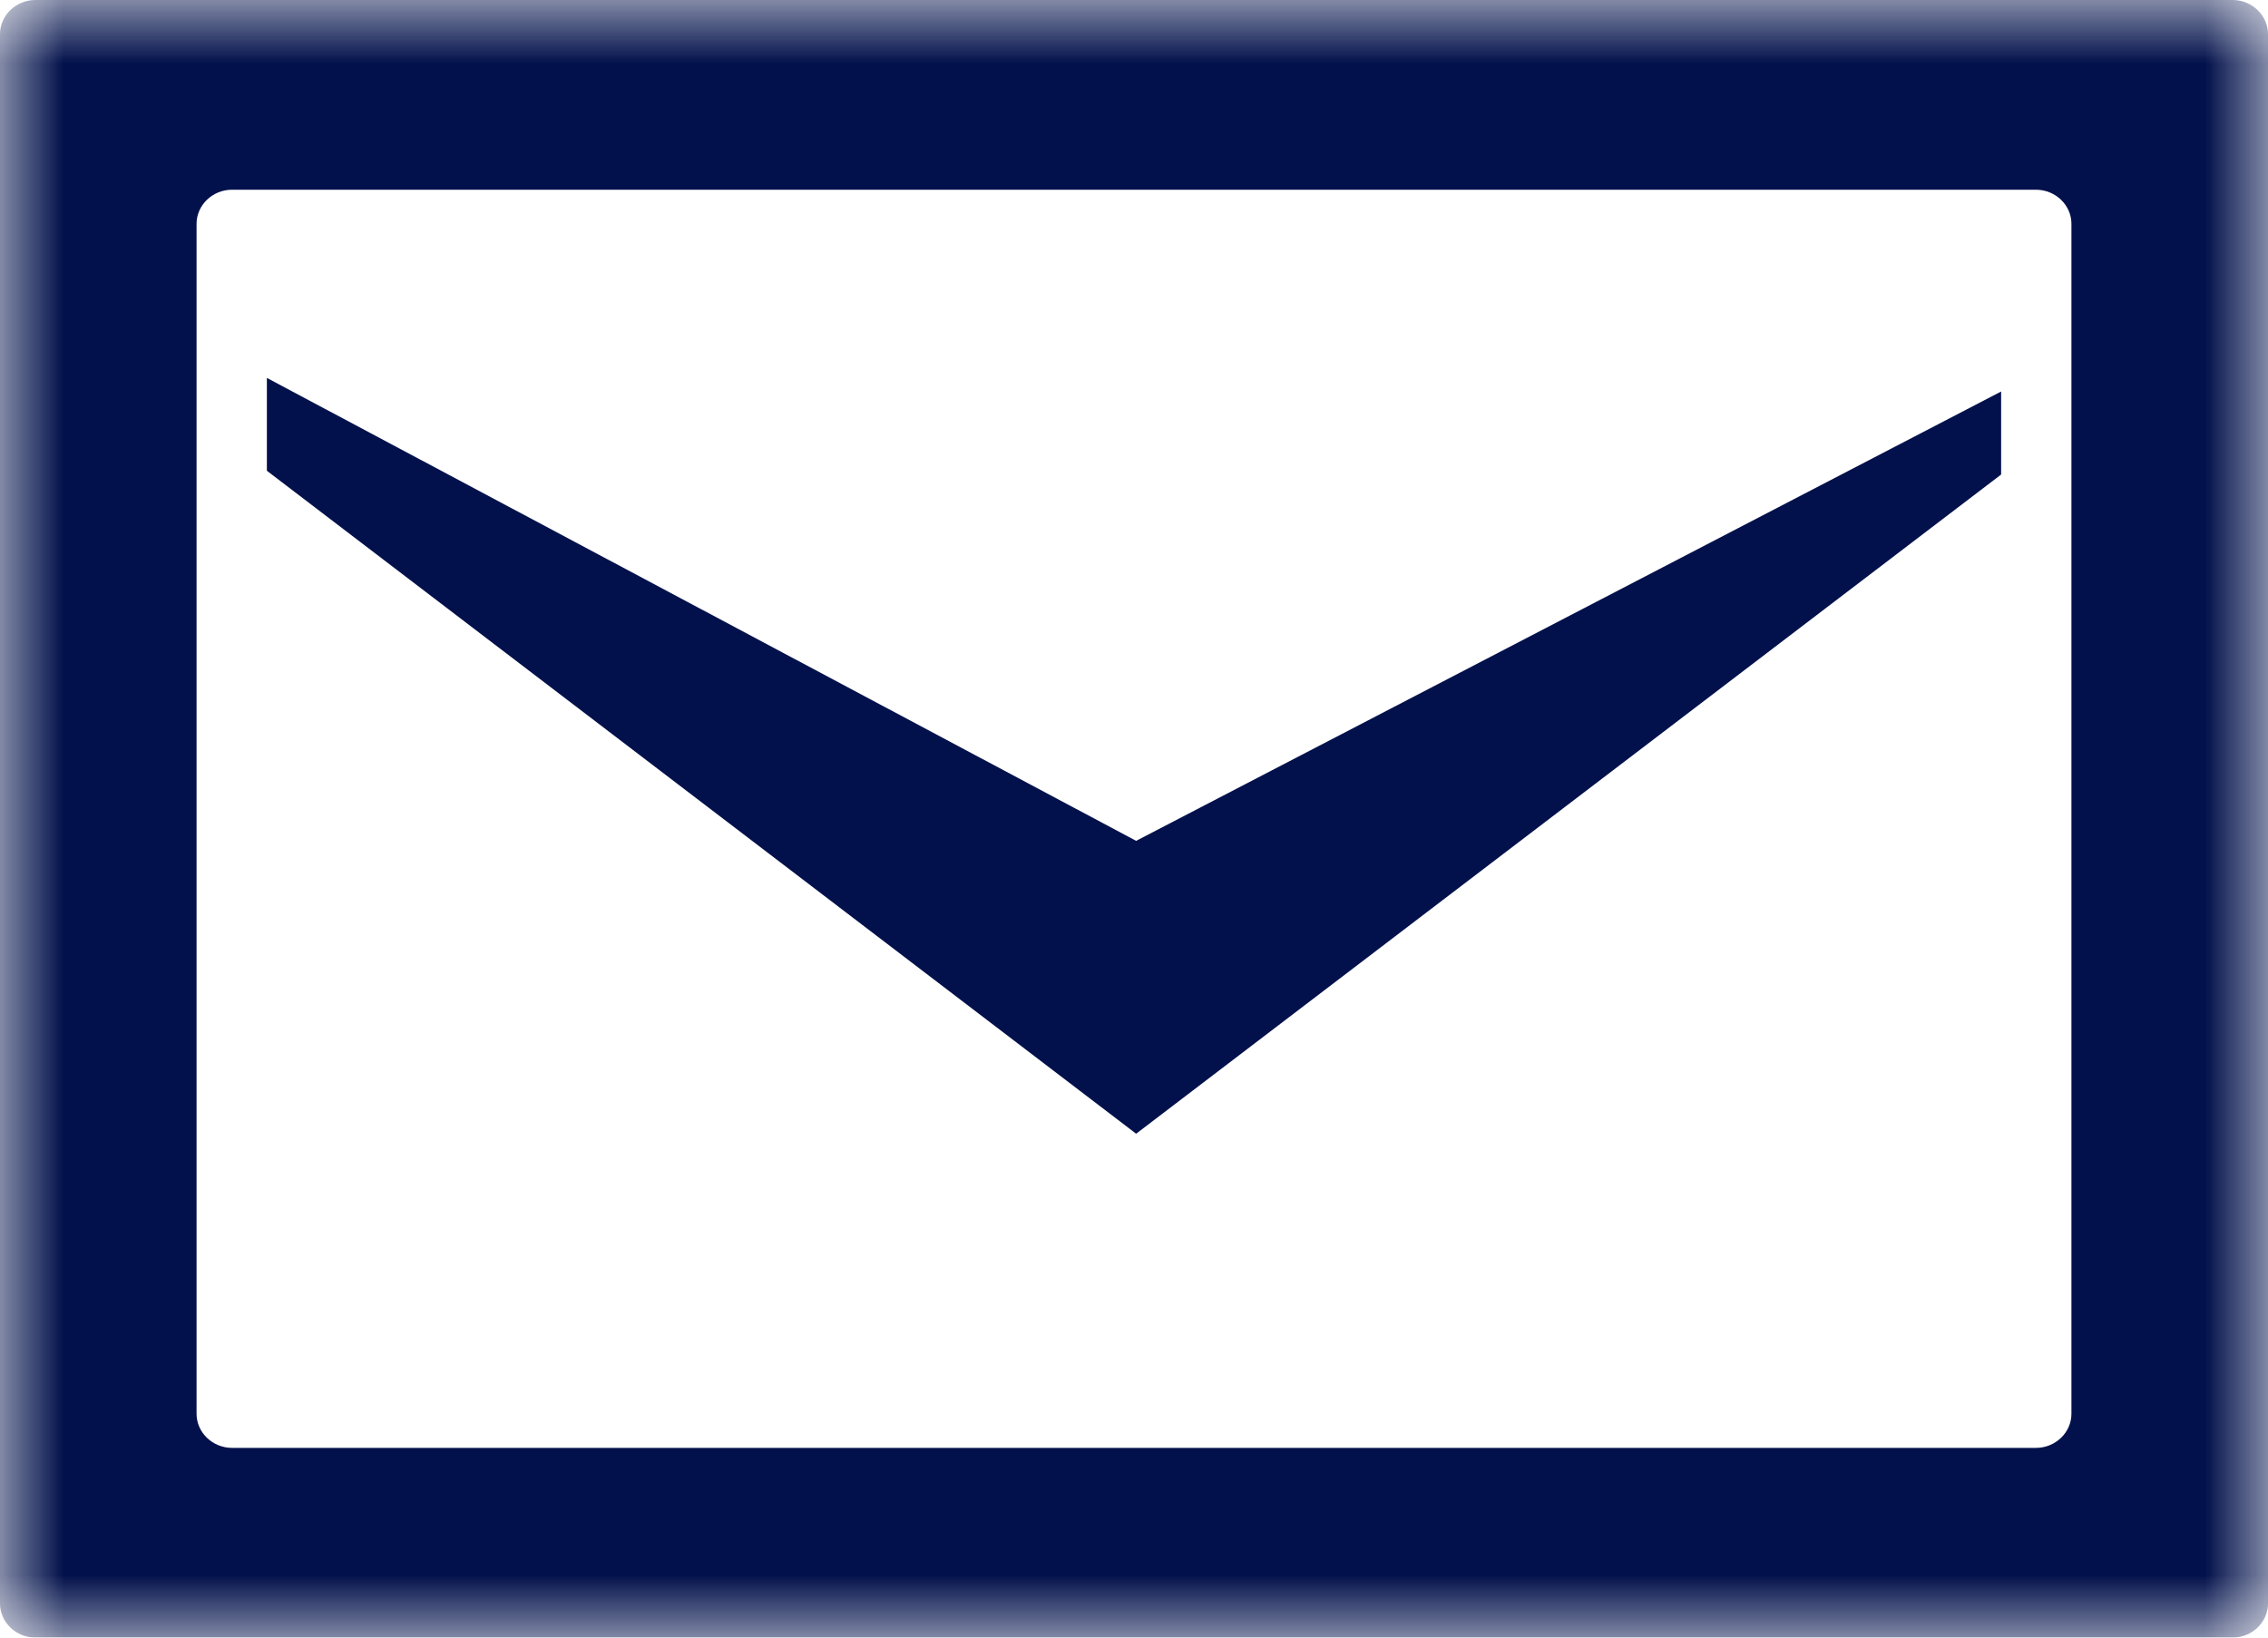<?xml version="1.0" encoding="UTF-8"?>
<svg width="18px" height="13px" viewBox="0 0 18 13" version="1.1" xmlns="http://www.w3.org/2000/svg" xmlns:xlink="http://www.w3.org/1999/xlink">
    <!-- Generator: Sketch 48.2 (47327) - http://www.bohemiancoding.com/sketch -->
    <title>mail</title>
    <desc>Created with Sketch.</desc>
    <defs>
        <polygon id="path-1" points="9 13 18 13 18 0 9 0 2.8125e-05 0 2.8125e-05 13"></polygon>
    </defs>
    <g id="Desktop" stroke="none" stroke-width="1" fill="none" fill-rule="evenodd" transform="translate(-533, -3561)">
        <g id="CONTACT" transform="translate(0, 3320)">
            <g id="contact-links" transform="translate(526, 231)">
                <g id="mail" transform="translate(7, 10)">
                    <polygon id="Fill-1" fill="#02114B" points="15.882 3.108 15.882 3.767 9.017 9 2.118 3.737 2.118 3 9.017 6.675"></polygon>
                    <mask id="mask-2" fill="white">
                        <use xlink:href="#path-1"></use>
                    </mask>
                    <g id="Clip-3"></g>
                    <path d="M1.842,11.494 C1.687,11.494 1.56,11.372 1.56,11.223 L1.56,1.777 C1.56,1.628 1.687,1.506 1.842,1.506 L16.158,1.506 C16.313,1.506 16.44,1.628 16.44,1.777 L16.44,11.223 C16.44,11.372 16.313,11.494 16.158,11.494 L1.842,11.494 Z M0.281,0 C0.127,0 2.8125e-05,0.122 2.8125e-05,0.271 L2.8125e-05,12.729 C2.8125e-05,12.878 0.127,13 0.281,13 L17.719,13 C17.873,13 18,12.878 18,12.729 L18,0.271 C18,0.122 17.873,0 17.719,0 L0.281,0 Z" id="Fill-2" fill="#02114B" mask="url(#mask-2)"></path>
                </g>
            </g>
        </g>
    </g>
</svg>